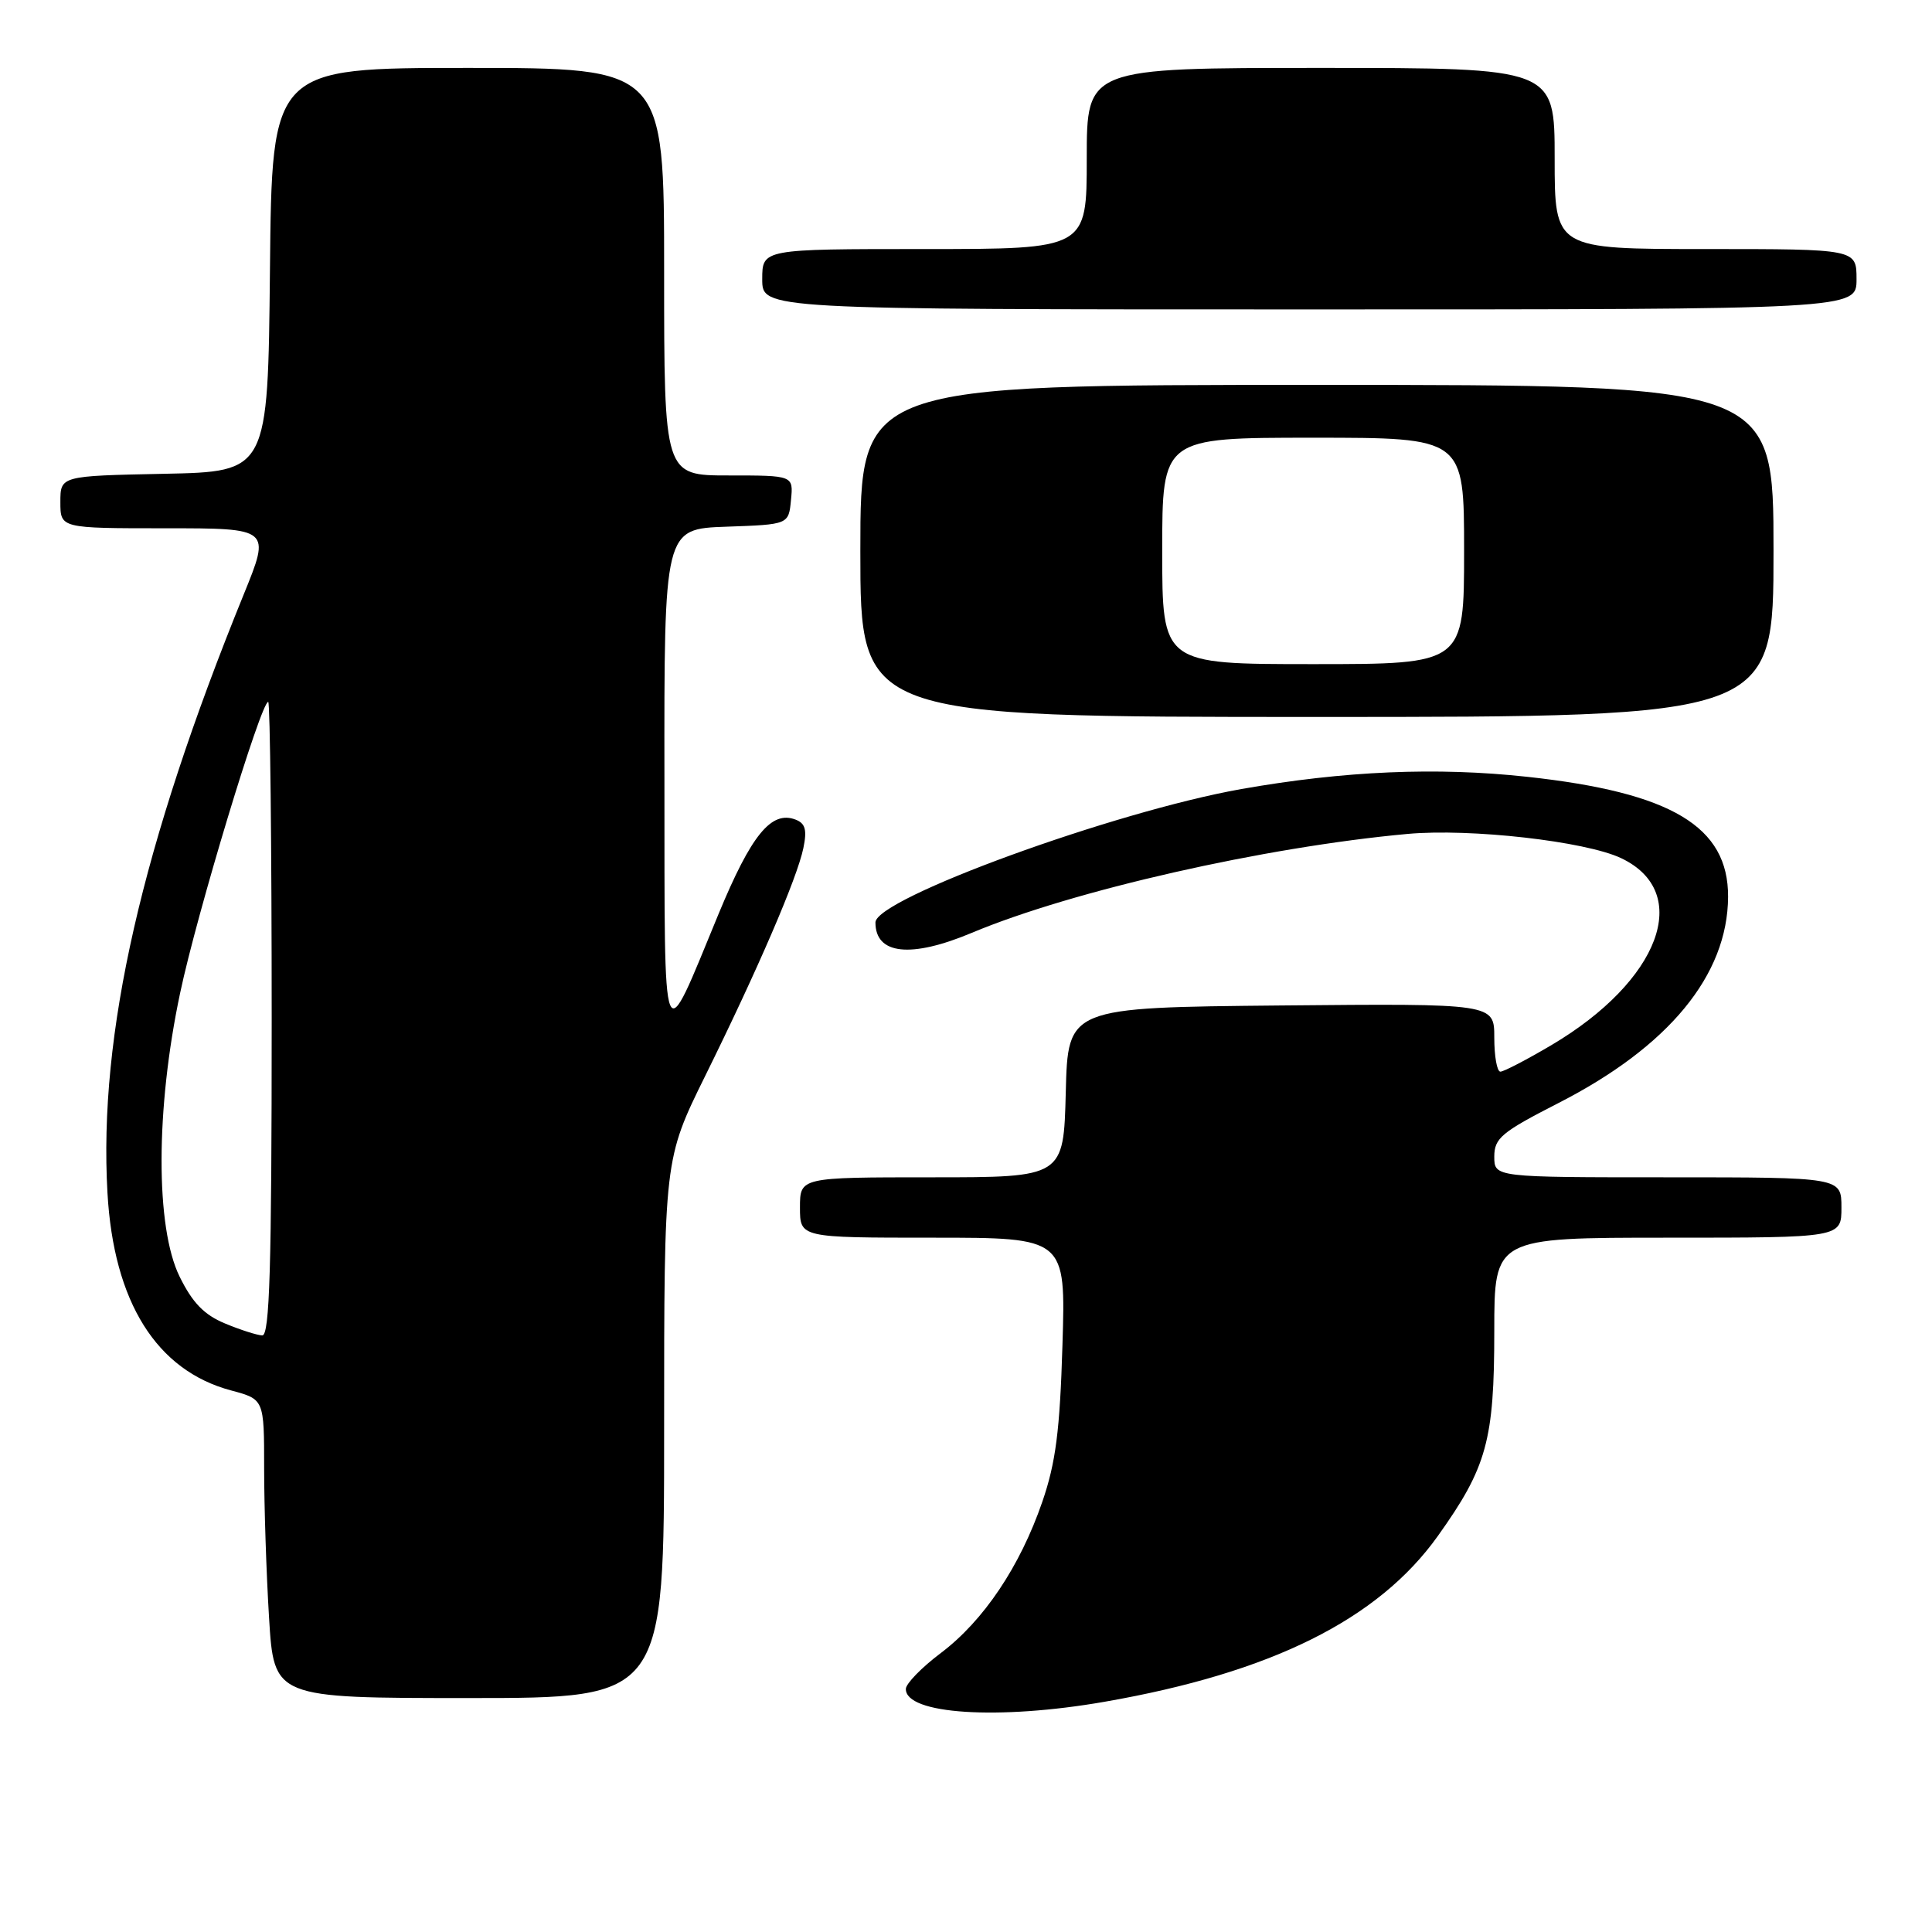 <?xml version="1.0" encoding="UTF-8" standalone="no"?>
<!DOCTYPE svg PUBLIC "-//W3C//DTD SVG 1.1//EN" "http://www.w3.org/Graphics/SVG/1.1/DTD/svg11.dtd" >
<svg xmlns="http://www.w3.org/2000/svg" xmlns:xlink="http://www.w3.org/1999/xlink" version="1.1" viewBox="0 0 256 256">
 <g >
 <path fill="currentColor"
d=" M 146.38 225.49 C 168.47 221.64 182.62 214.60 190.52 203.53 C 197.02 194.42 198.00 190.85 198.00 176.37 C 198.00 164.00 198.00 164.00 221.00 164.00 C 244.00 164.00 244.00 164.00 244.00 160.00 C 244.00 156.00 244.00 156.00 221.00 156.00 C 198.00 156.00 198.00 156.00 198.00 153.25 C 198.01 150.81 198.96 150.02 206.46 146.18 C 221.12 138.70 228.93 129.21 228.98 118.83 C 229.02 109.51 221.48 105.01 202.36 102.93 C 190.33 101.62 178.11 102.15 164.50 104.55 C 147.63 107.54 116.00 119.07 116.00 122.23 C 116.00 126.49 120.69 127.00 128.78 123.60 C 142.13 118.00 167.56 112.23 186.50 110.50 C 194.84 109.74 210.08 111.47 214.81 113.71 C 224.35 118.24 219.97 129.97 205.56 138.49 C 202.29 140.42 199.25 142.00 198.81 142.00 C 198.36 142.00 198.00 139.97 198.00 137.48 C 198.00 132.97 198.00 132.97 169.75 133.23 C 141.50 133.50 141.50 133.50 141.22 144.75 C 140.93 156.00 140.93 156.00 123.47 156.00 C 106.00 156.00 106.00 156.00 106.00 160.00 C 106.00 164.00 106.00 164.00 123.61 164.00 C 141.22 164.00 141.22 164.00 140.78 178.25 C 140.44 189.58 139.89 193.83 138.11 199.00 C 135.16 207.57 130.34 214.75 124.67 219.03 C 122.13 220.94 120.05 223.08 120.03 223.78 C 119.95 227.15 132.30 227.95 146.38 225.49 Z  M 88.00 189.30 C 88.00 153.60 88.00 153.60 93.45 142.55 C 100.43 128.42 105.63 116.35 106.45 112.38 C 106.95 109.97 106.72 109.10 105.41 108.60 C 102.20 107.37 99.54 110.64 95.21 121.11 C 87.60 139.53 88.08 140.71 88.04 103.29 C 88.00 70.08 88.00 70.08 96.25 69.79 C 104.50 69.50 104.50 69.50 104.81 66.25 C 105.13 63.00 105.13 63.00 96.56 63.00 C 88.00 63.00 88.00 63.00 88.00 36.00 C 88.00 9.00 88.00 9.00 62.02 9.00 C 36.03 9.00 36.03 9.00 35.77 35.75 C 35.50 62.50 35.50 62.50 21.75 62.78 C 8.00 63.06 8.00 63.06 8.00 66.53 C 8.00 70.00 8.00 70.00 21.93 70.00 C 35.86 70.00 35.86 70.00 32.30 78.75 C 18.77 111.99 13.04 137.11 14.24 158.06 C 15.06 172.54 20.74 181.60 30.62 184.24 C 35.00 185.41 35.00 185.41 35.00 194.55 C 35.00 199.58 35.29 208.48 35.65 214.34 C 36.30 225.00 36.30 225.00 62.15 225.00 C 88.00 225.00 88.00 225.00 88.00 189.30 Z  M 235.00 73.00 C 235.00 51.00 235.00 51.00 174.50 51.00 C 114.00 51.00 114.00 51.00 114.00 73.00 C 114.00 95.00 114.00 95.00 174.50 95.00 C 235.00 95.00 235.00 95.00 235.00 73.00 Z  M 246.00 37.00 C 246.00 33.00 246.00 33.00 226.00 33.00 C 206.00 33.00 206.00 33.00 206.00 21.00 C 206.00 9.00 206.00 9.00 175.00 9.00 C 144.00 9.00 144.00 9.00 144.00 21.00 C 144.00 33.00 144.00 33.00 122.50 33.00 C 101.00 33.00 101.00 33.00 101.00 37.00 C 101.00 41.00 101.00 41.00 173.50 41.00 C 246.00 41.00 246.00 41.00 246.00 37.00 Z  M 29.80 175.36 C 27.05 174.22 25.50 172.62 23.80 169.16 C 20.59 162.64 20.61 146.94 23.87 131.57 C 26.08 121.08 34.58 93.00 35.54 93.00 C 35.79 93.00 36.00 111.90 36.00 135.00 C 36.00 167.96 35.73 176.99 34.75 176.95 C 34.06 176.92 31.83 176.21 29.80 175.36 Z  M 154.00 73.00 C 154.00 58.00 154.00 58.00 174.00 58.00 C 194.00 58.00 194.00 58.00 194.00 73.00 C 194.00 88.00 194.00 88.00 174.00 88.00 C 154.00 88.00 154.00 88.00 154.00 73.00 Z "/>
</g>
</svg>